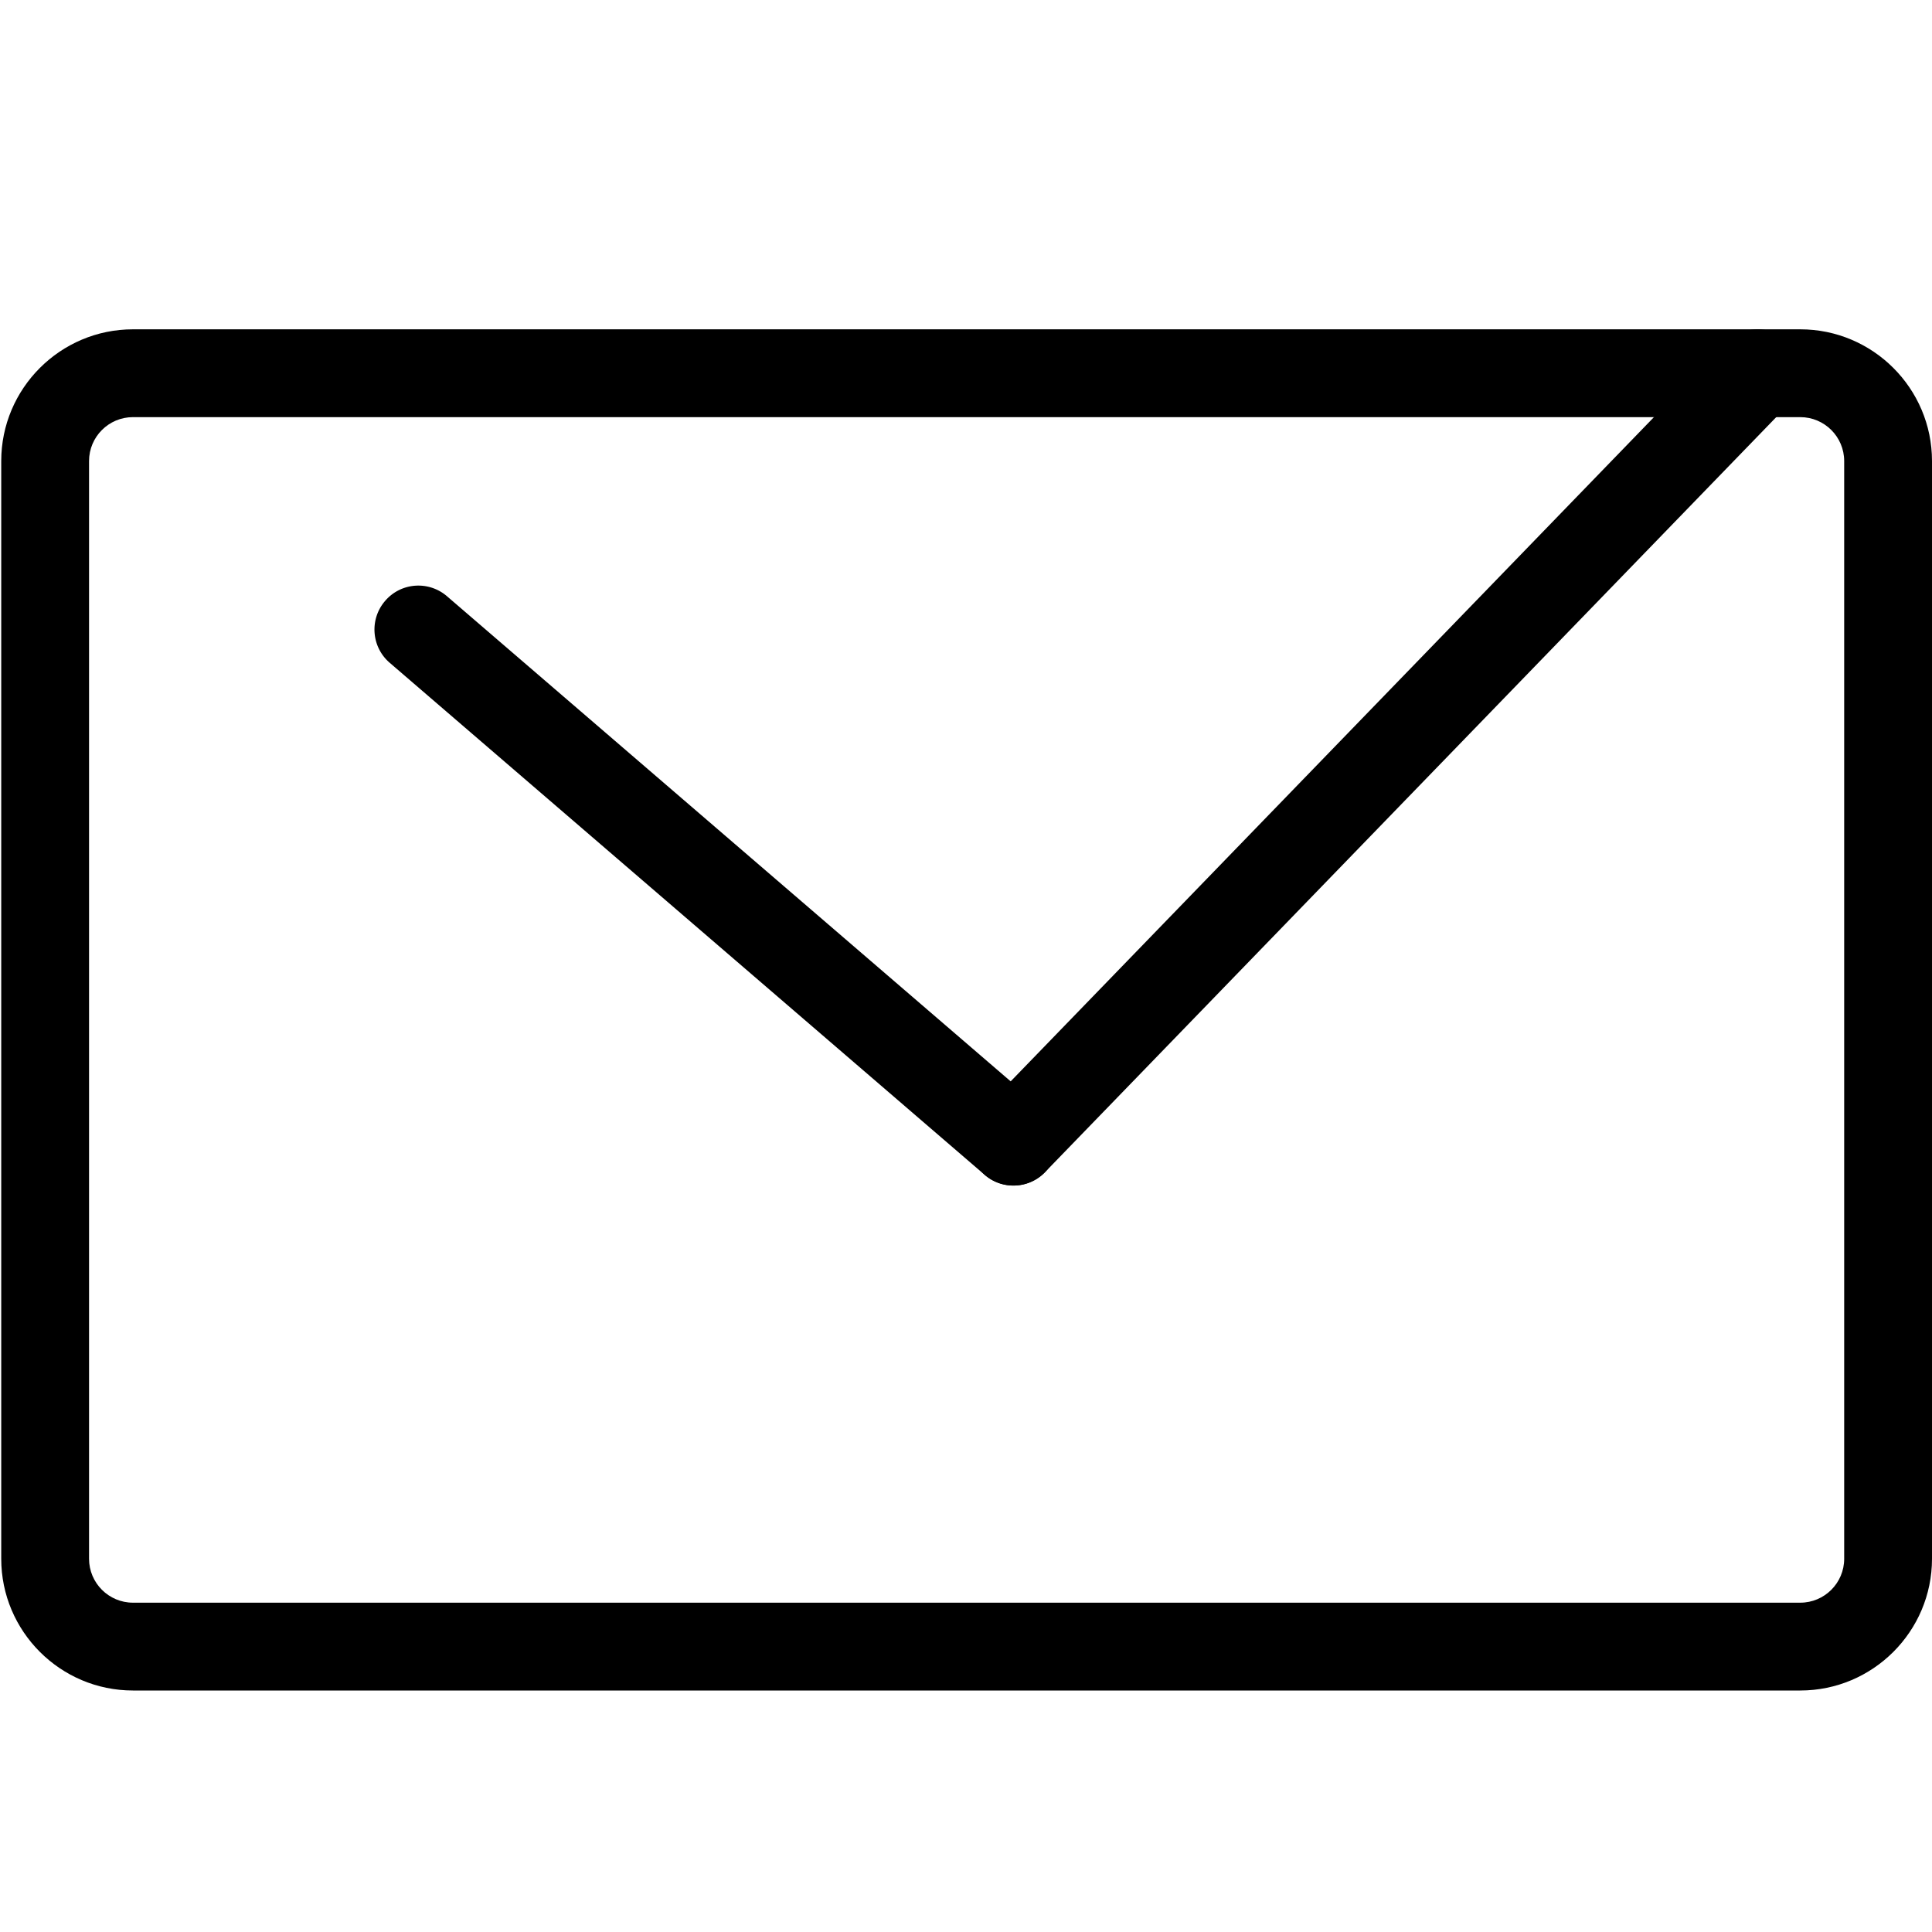<svg class="icon" viewBox="0 0 1024 1024" xmlns="http://www.w3.org/2000/svg" width="200" height="200"><defs><style/></defs><path d="M954.182 896H70.47C31.977 896 .652 864.675.652 826.182V244.364c0-38.493 31.325-69.819 69.818-69.819h883.712c38.493 0 69.818 31.326 69.818 69.819v581.818c0 38.493-31.325 69.818-69.818 69.818zM70.47 221.09c-12.847 0-23.273 10.45-23.273 23.274v581.818c0 12.823 10.426 23.273 23.273 23.273h883.712c12.846 0 23.273-10.45 23.273-23.273V244.364c0-12.824-10.427-23.273-23.273-23.273H70.47z"/><path d="M537.135 628.364c-5.842 0-11.683-2.188-16.175-6.563-9.24-8.937-9.472-23.669-.535-32.908L914.85 181.62c8.983-9.262 23.738-9.425 32.908-.512 9.239 8.937 9.472 23.669.535 32.908L553.868 621.289a23.281 23.281 0 01-16.733 7.075z"/><path d="M537.135 628.364a23.211 23.211 0 01-15.174-5.632l-315.392-271.43c-9.752-8.378-10.845-23.087-2.444-32.815 8.378-9.798 23.087-10.845 32.815-2.443l315.392 271.43c9.75 8.378 10.845 23.086 2.443 32.814-4.584 5.33-11.124 8.076-17.64 8.076z"/></svg>